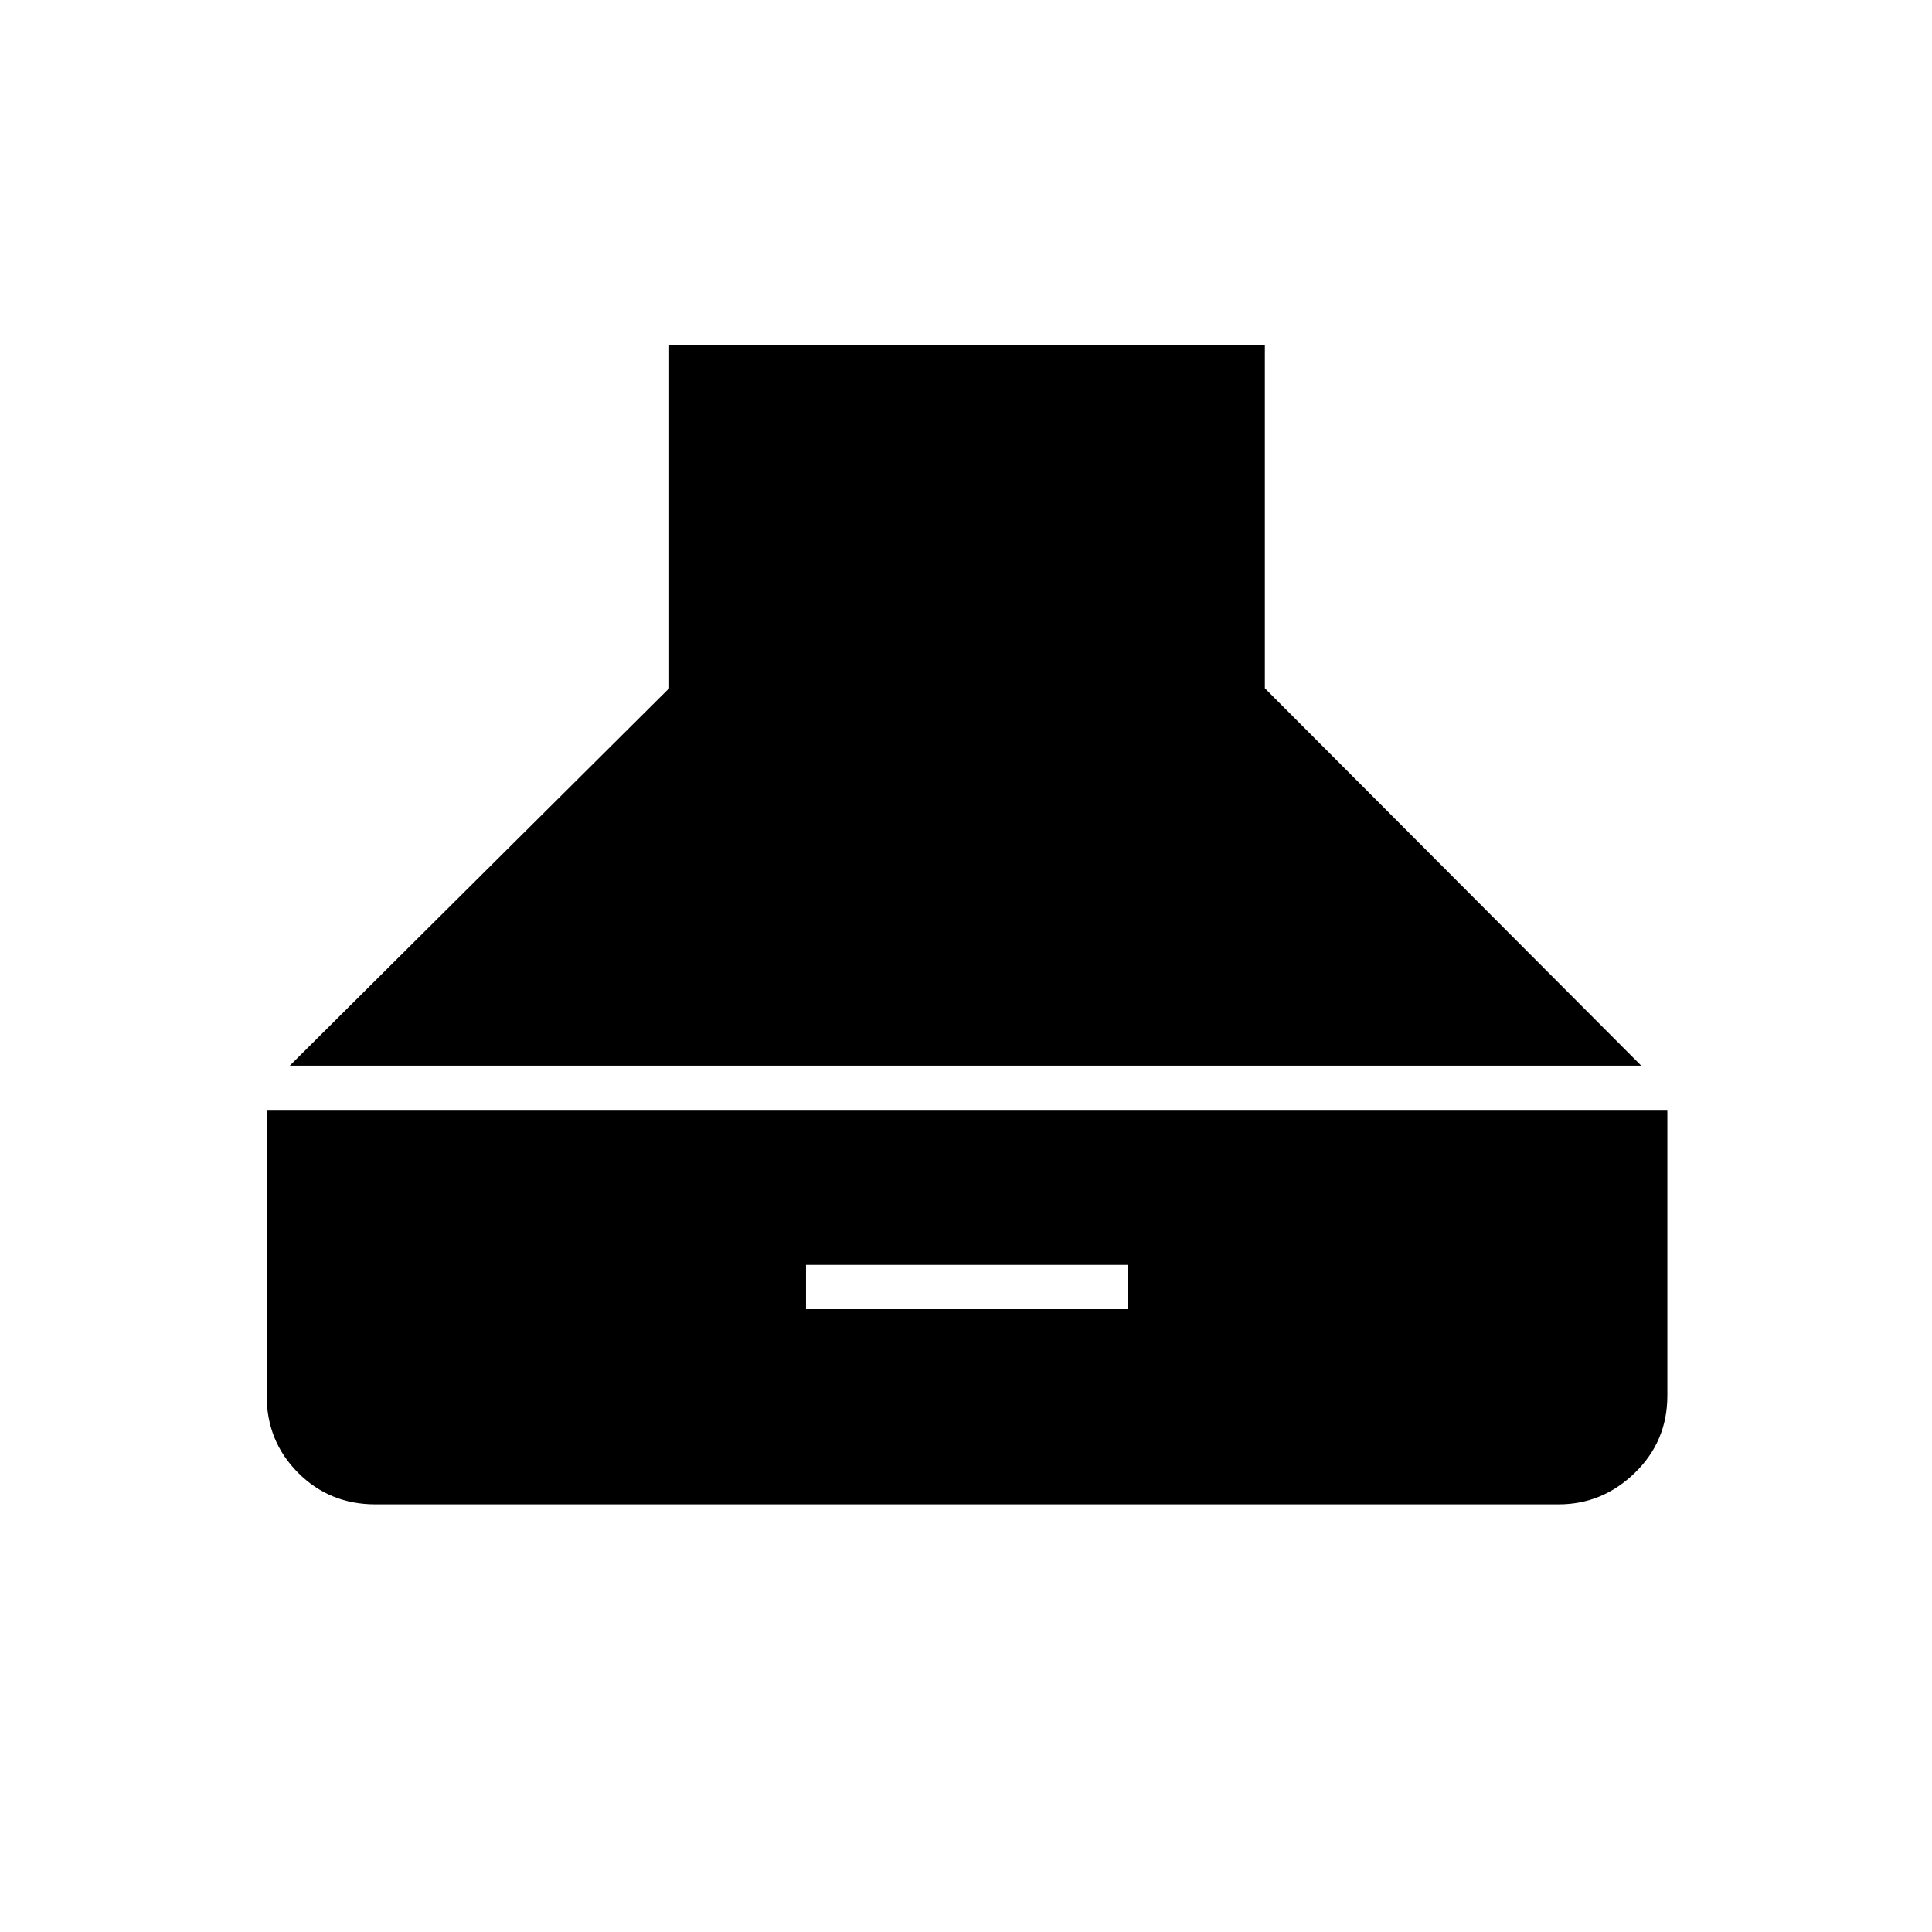 <svg xmlns="http://www.w3.org/2000/svg" height="48" viewBox="0 -960 960 960" width="48"><path d="M144-430.5h671.5L628.5-618v-170.5h-296V-618L144-430.5Zm42.5 218h588q21.69 0 37.84-15.66 16.16-15.65 16.16-38.34v-142h-696v142q0 22.69 15.66 38.34 15.65 15.66 38.34 15.66Zm214-97v-22h160v22h-160Z"/></svg>